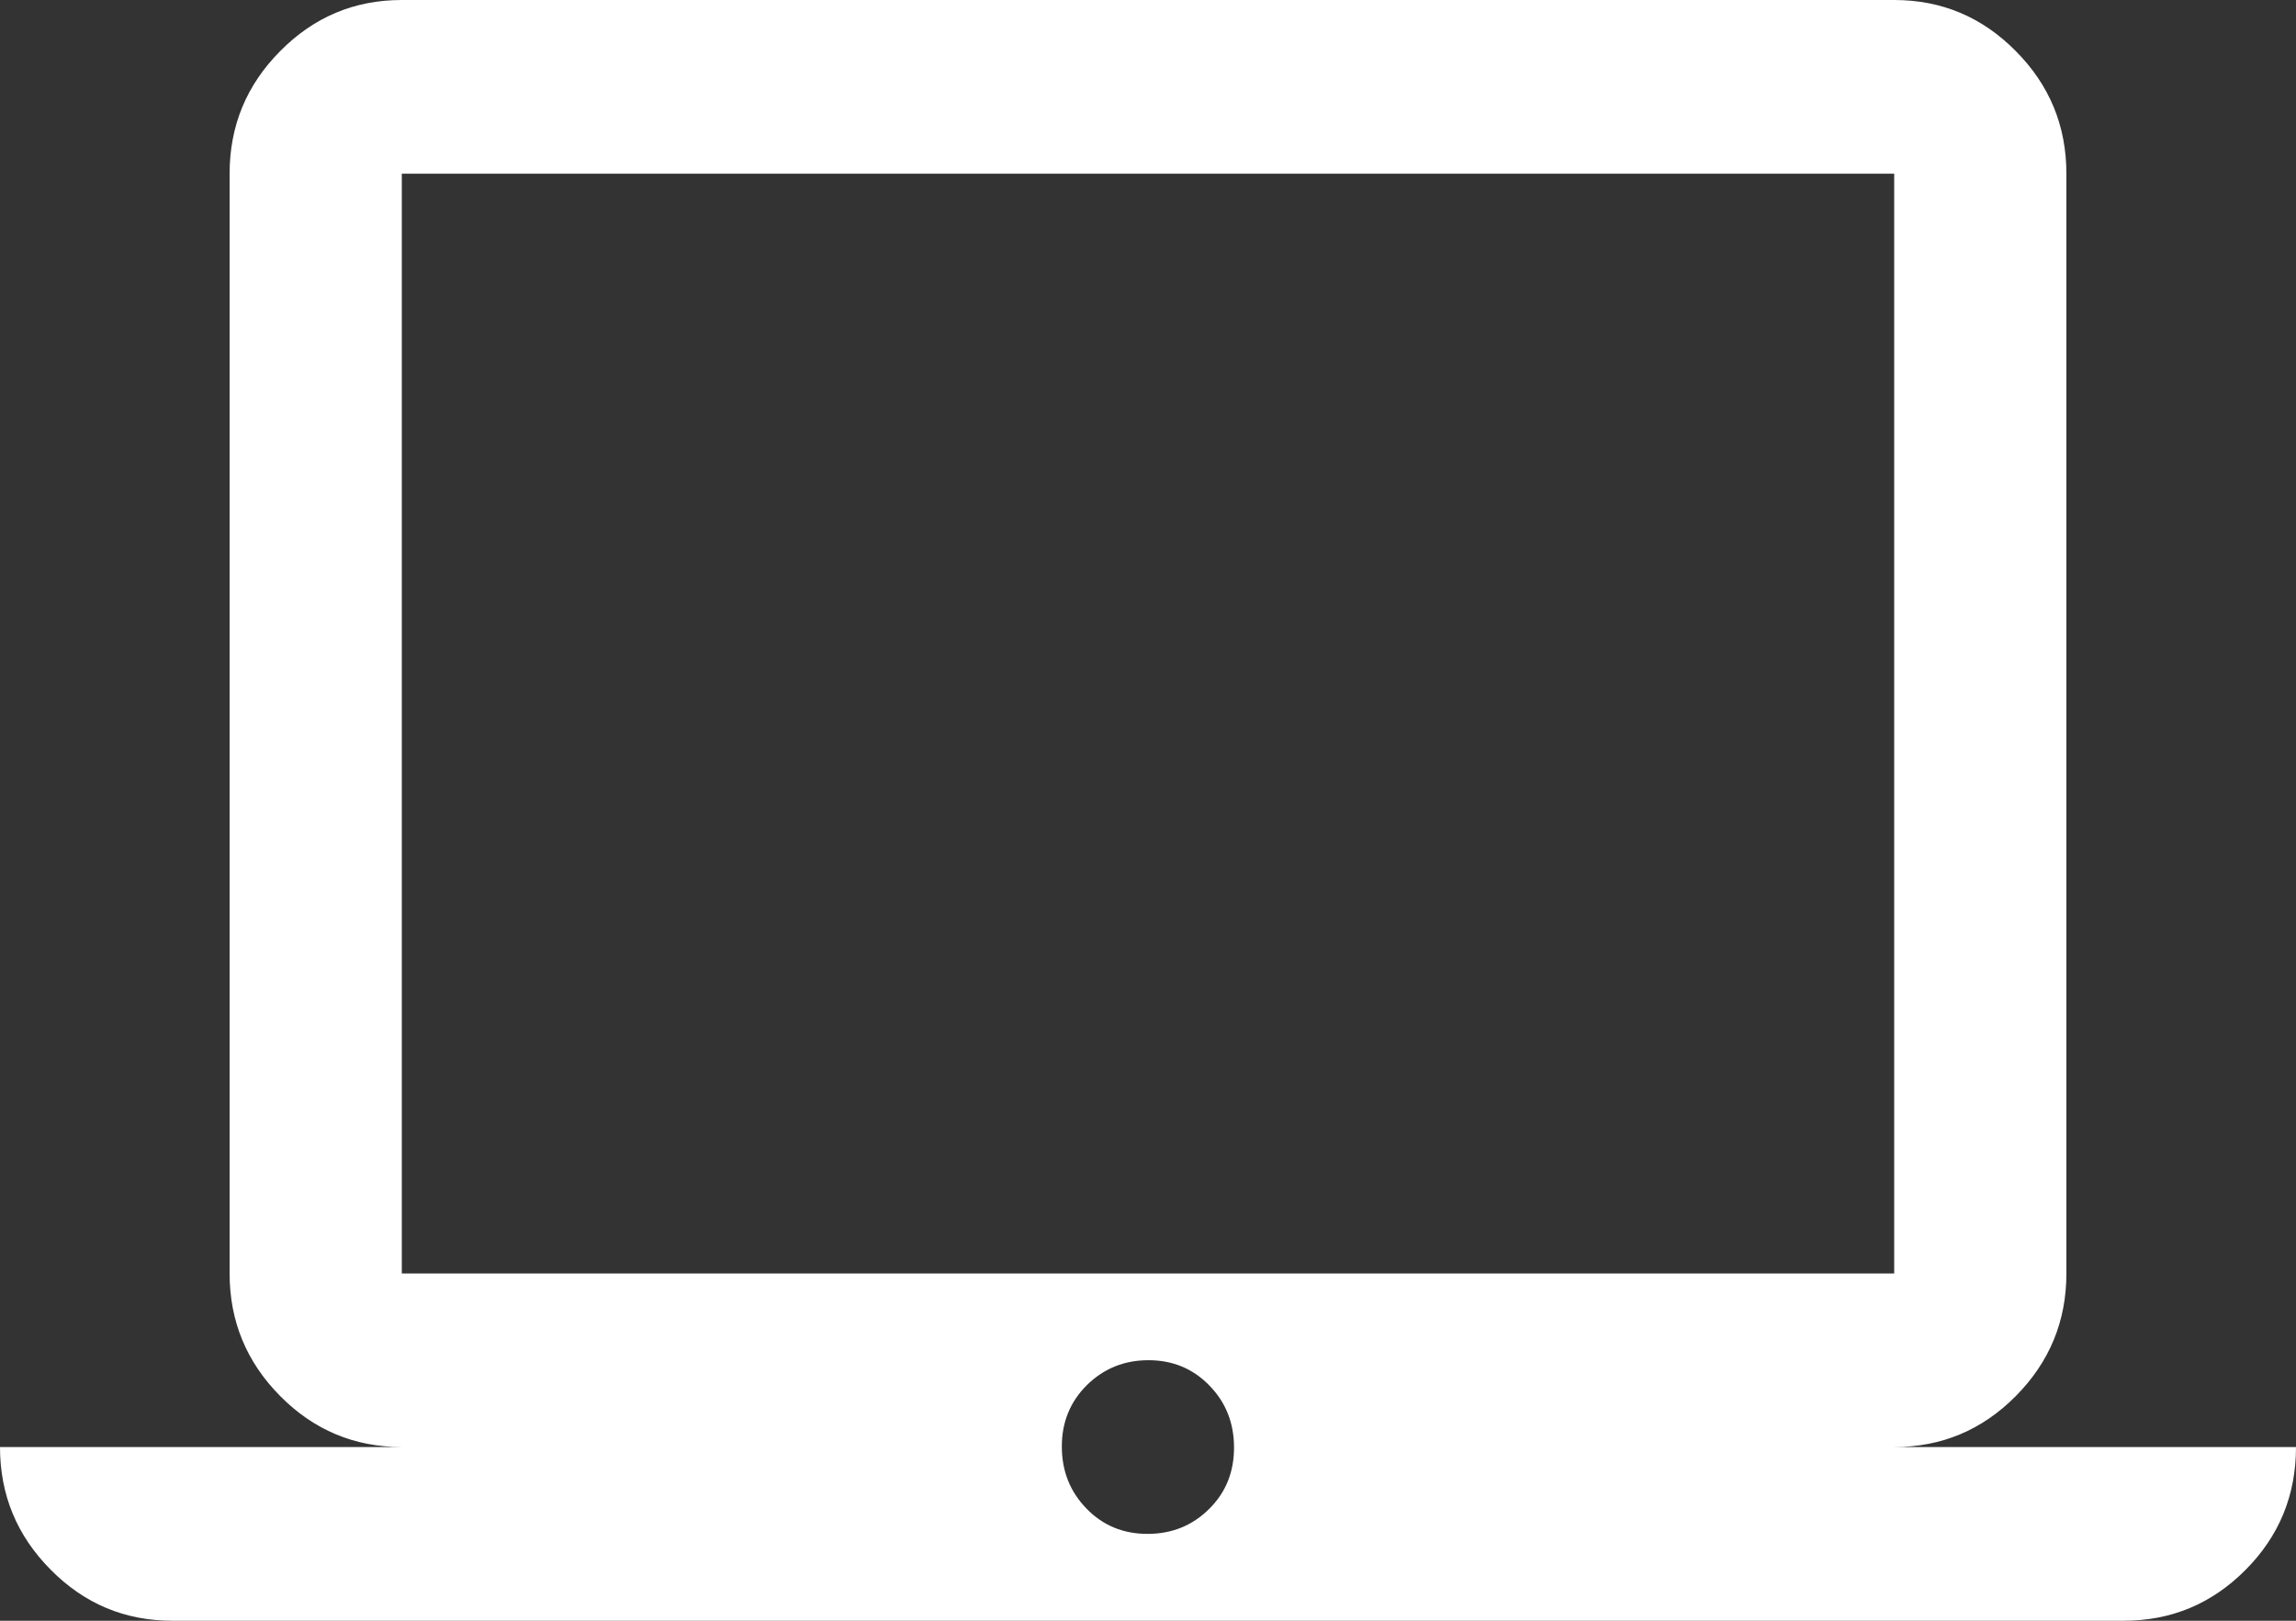 <svg width="17" height="12" viewBox="0 0 17 12" fill="none" xmlns="http://www.w3.org/2000/svg">
<rect x="0" y="0" width="17" height="12" fill="#333333" stroke="none"/>
<path id="Vector" d="M1.275 12C0.924 12 0.624 11.874 0.375 11.622C0.125 11.37 0 11.068 0 10.714H2.975C2.624 10.714 2.324 10.588 2.075 10.337C1.825 10.085 1.7 9.782 1.7 9.429V1.286C1.7 0.932 1.825 0.629 2.075 0.378C2.324 0.126 2.624 0 2.975 0H14.025C14.376 0 14.676 0.126 14.925 0.378C15.175 0.629 15.3 0.932 15.3 1.286V9.429C15.3 9.782 15.175 10.085 14.925 10.337C14.676 10.588 14.376 10.714 14.025 10.714H17C17 11.071 16.875 11.375 16.625 11.625C16.376 11.875 16.076 12 15.725 12H1.275ZM8.496 11.357C8.676 11.357 8.828 11.296 8.952 11.173C9.076 11.051 9.137 10.899 9.137 10.718C9.137 10.537 9.077 10.384 8.955 10.259C8.834 10.134 8.683 10.071 8.504 10.071C8.324 10.071 8.172 10.133 8.048 10.255C7.924 10.378 7.862 10.529 7.862 10.71C7.862 10.892 7.923 11.045 8.045 11.17C8.166 11.295 8.317 11.357 8.496 11.357ZM2.975 9.429H14.025V1.286H2.975V9.429Z" fill="white"/>
</svg>
